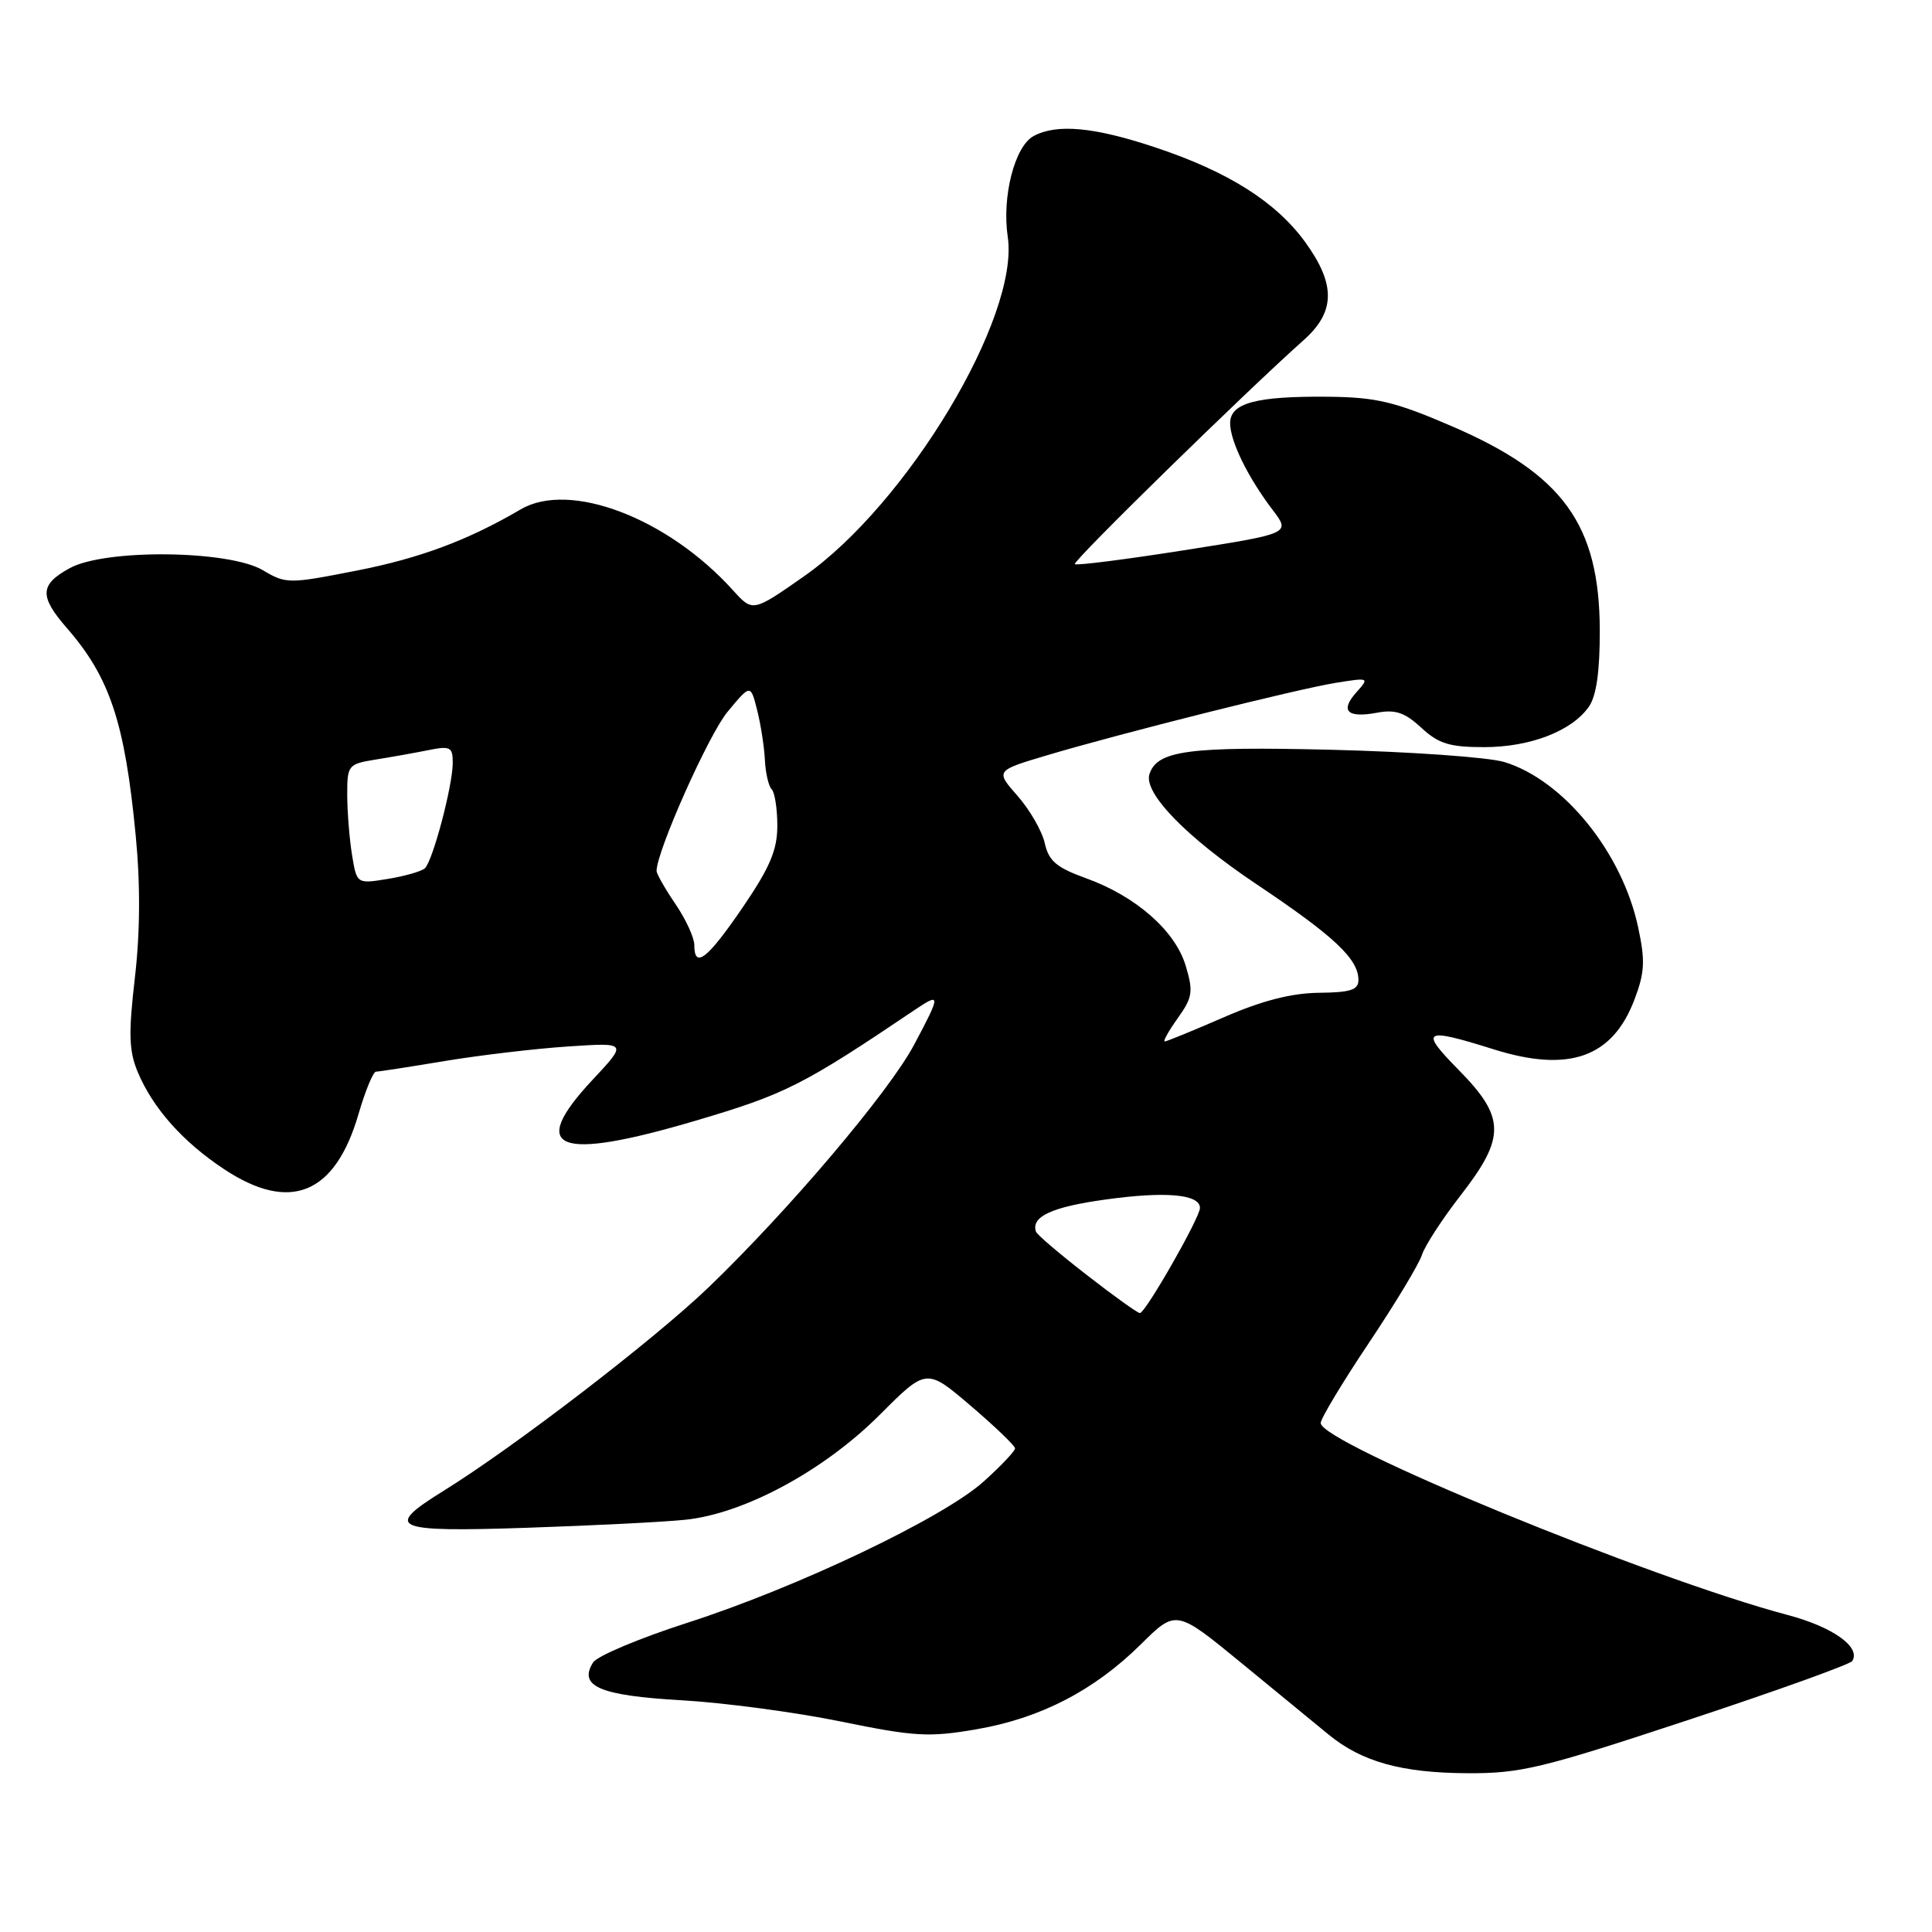 <?xml version="1.0" encoding="UTF-8" standalone="no"?>
<!DOCTYPE svg PUBLIC "-//W3C//DTD SVG 1.1//EN" "http://www.w3.org/Graphics/SVG/1.1/DTD/svg11.dtd" >
<svg xmlns="http://www.w3.org/2000/svg" xmlns:xlink="http://www.w3.org/1999/xlink" version="1.1" viewBox="0 0 256 256">
 <g >
 <path fill="currentColor"
d=" M 223.60 227.94 C 235.34 224.06 245.17 220.53 245.44 220.09 C 246.59 218.24 242.87 215.59 236.90 214.00 C 218.61 209.16 175.00 191.23 175.00 188.56 C 175.00 187.97 177.86 183.21 181.36 177.98 C 184.86 172.75 188.03 167.49 188.41 166.29 C 188.79 165.09 191.10 161.53 193.55 158.38 C 199.52 150.69 199.48 148.07 193.29 141.78 C 188.03 136.44 188.59 136.11 197.95 139.05 C 207.88 142.16 213.64 140.13 216.55 132.51 C 217.94 128.87 218.02 127.33 217.06 122.86 C 214.94 112.94 207.16 103.35 199.32 100.97 C 197.22 100.34 186.95 99.61 176.50 99.35 C 157.47 98.89 153.34 99.44 152.31 102.57 C 151.49 105.06 157.20 110.94 166.49 117.16 C 176.81 124.07 180.00 127.07 180.00 129.86 C 180.00 131.17 178.93 131.51 174.75 131.55 C 171.13 131.59 167.22 132.59 162.15 134.80 C 158.10 136.56 154.58 138.00 154.33 138.00 C 154.07 138.00 154.85 136.61 156.06 134.91 C 158.02 132.16 158.14 131.40 157.11 127.96 C 155.71 123.31 150.50 118.74 143.85 116.35 C 140.00 114.96 138.96 114.08 138.44 111.74 C 138.09 110.15 136.48 107.34 134.85 105.48 C 131.89 102.12 131.89 102.12 138.70 100.09 C 148.68 97.12 171.81 91.32 177.00 90.48 C 181.41 89.77 181.47 89.79 179.75 91.71 C 177.52 94.19 178.50 95.18 182.46 94.44 C 184.89 93.98 186.15 94.41 188.33 96.43 C 190.62 98.55 192.08 99.00 196.65 99.00 C 202.76 99.00 208.27 96.87 210.53 93.65 C 211.53 92.22 211.99 88.99 211.98 83.53 C 211.94 69.49 207.11 62.83 192.36 56.47 C 184.82 53.22 182.38 52.64 176.00 52.57 C 166.44 52.48 163.00 53.40 163.00 56.07 C 163.00 58.46 165.35 63.26 168.65 67.59 C 171.00 70.69 171.00 70.69 156.90 72.91 C 149.15 74.13 142.63 74.96 142.42 74.75 C 142.07 74.40 164.97 51.99 172.75 45.06 C 176.95 41.33 177.01 37.69 172.96 32.10 C 169.09 26.76 162.75 22.75 153.11 19.54 C 145.00 16.83 140.05 16.37 136.97 18.02 C 134.46 19.36 132.74 26.05 133.53 31.37 C 135.12 41.96 120.21 66.81 106.50 76.39 C 99.74 81.11 99.74 81.11 97.12 78.21 C 88.47 68.63 75.50 63.69 69.00 67.49 C 62.01 71.59 55.63 73.97 47.25 75.61 C 38.24 77.38 37.91 77.38 34.82 75.55 C 30.31 72.89 13.94 72.71 9.25 75.28 C 5.26 77.46 5.18 78.99 8.86 83.22 C 14.56 89.76 16.54 95.72 17.98 110.68 C 18.61 117.20 18.57 123.55 17.87 129.57 C 17.01 136.98 17.08 139.26 18.26 142.07 C 20.26 146.84 24.22 151.30 29.69 154.92 C 38.45 160.72 44.41 158.27 47.51 147.60 C 48.41 144.52 49.45 142.00 49.82 142.00 C 50.19 142.00 54.33 141.36 59.00 140.58 C 63.67 139.81 71.02 138.94 75.32 138.66 C 83.14 138.14 83.14 138.14 78.50 143.10 C 69.84 152.37 73.80 153.93 92.20 148.49 C 104.10 144.97 106.37 143.82 121.25 133.79 C 124.68 131.48 124.67 131.78 121.11 138.46 C 117.76 144.74 104.51 160.37 93.88 170.59 C 86.65 177.53 68.17 191.72 58.75 197.56 C 50.79 202.49 52.01 203.03 69.75 202.44 C 78.41 202.15 87.87 201.68 90.76 201.38 C 98.56 200.60 109.15 194.89 116.56 187.48 C 122.76 181.27 122.76 181.27 128.63 186.28 C 131.86 189.04 134.50 191.57 134.50 191.92 C 134.50 192.27 132.64 194.24 130.36 196.29 C 125.03 201.11 105.69 210.33 91.04 215.04 C 84.73 217.07 79.13 219.43 78.59 220.28 C 76.60 223.44 79.47 224.67 90.25 225.29 C 95.89 225.61 105.41 226.88 111.42 228.11 C 121.18 230.11 123.09 230.22 129.33 229.15 C 137.85 227.69 144.97 224.01 151.17 217.88 C 155.84 213.26 155.84 213.26 164.52 220.38 C 169.29 224.30 174.49 228.56 176.07 229.86 C 180.45 233.44 185.70 234.91 194.37 234.96 C 201.50 235.00 204.26 234.33 223.60 227.94 Z  M 144.00 168.94 C 140.43 166.17 137.39 163.59 137.27 163.20 C 136.60 161.21 139.36 159.93 146.44 158.95 C 154.45 157.83 159.00 158.24 159.00 160.06 C 159.00 161.35 151.77 174.00 151.04 173.99 C 150.74 173.99 147.57 171.72 144.00 168.94 Z  M 92.00 125.23 C 92.00 124.26 90.88 121.81 89.50 119.79 C 88.12 117.76 87.00 115.79 87.00 115.40 C 87.00 112.81 93.87 97.40 96.38 94.35 C 99.45 90.64 99.45 90.64 100.32 94.07 C 100.80 95.96 101.26 98.92 101.35 100.66 C 101.43 102.40 101.84 104.17 102.25 104.58 C 102.66 104.99 103.00 107.17 103.00 109.42 C 103.00 112.63 102.02 114.94 98.40 120.25 C 93.73 127.09 92.00 128.43 92.00 125.23 Z  M 46.65 113.31 C 46.31 111.22 46.02 107.65 46.01 105.38 C 46.00 101.39 46.12 101.24 49.75 100.65 C 51.81 100.32 54.96 99.76 56.75 99.40 C 59.69 98.81 60.00 98.98 59.99 101.12 C 59.97 104.17 57.35 114.06 56.30 115.05 C 55.86 115.46 53.65 116.09 51.39 116.46 C 47.28 117.13 47.28 117.13 46.65 113.31 Z "/>
</g>
</svg>